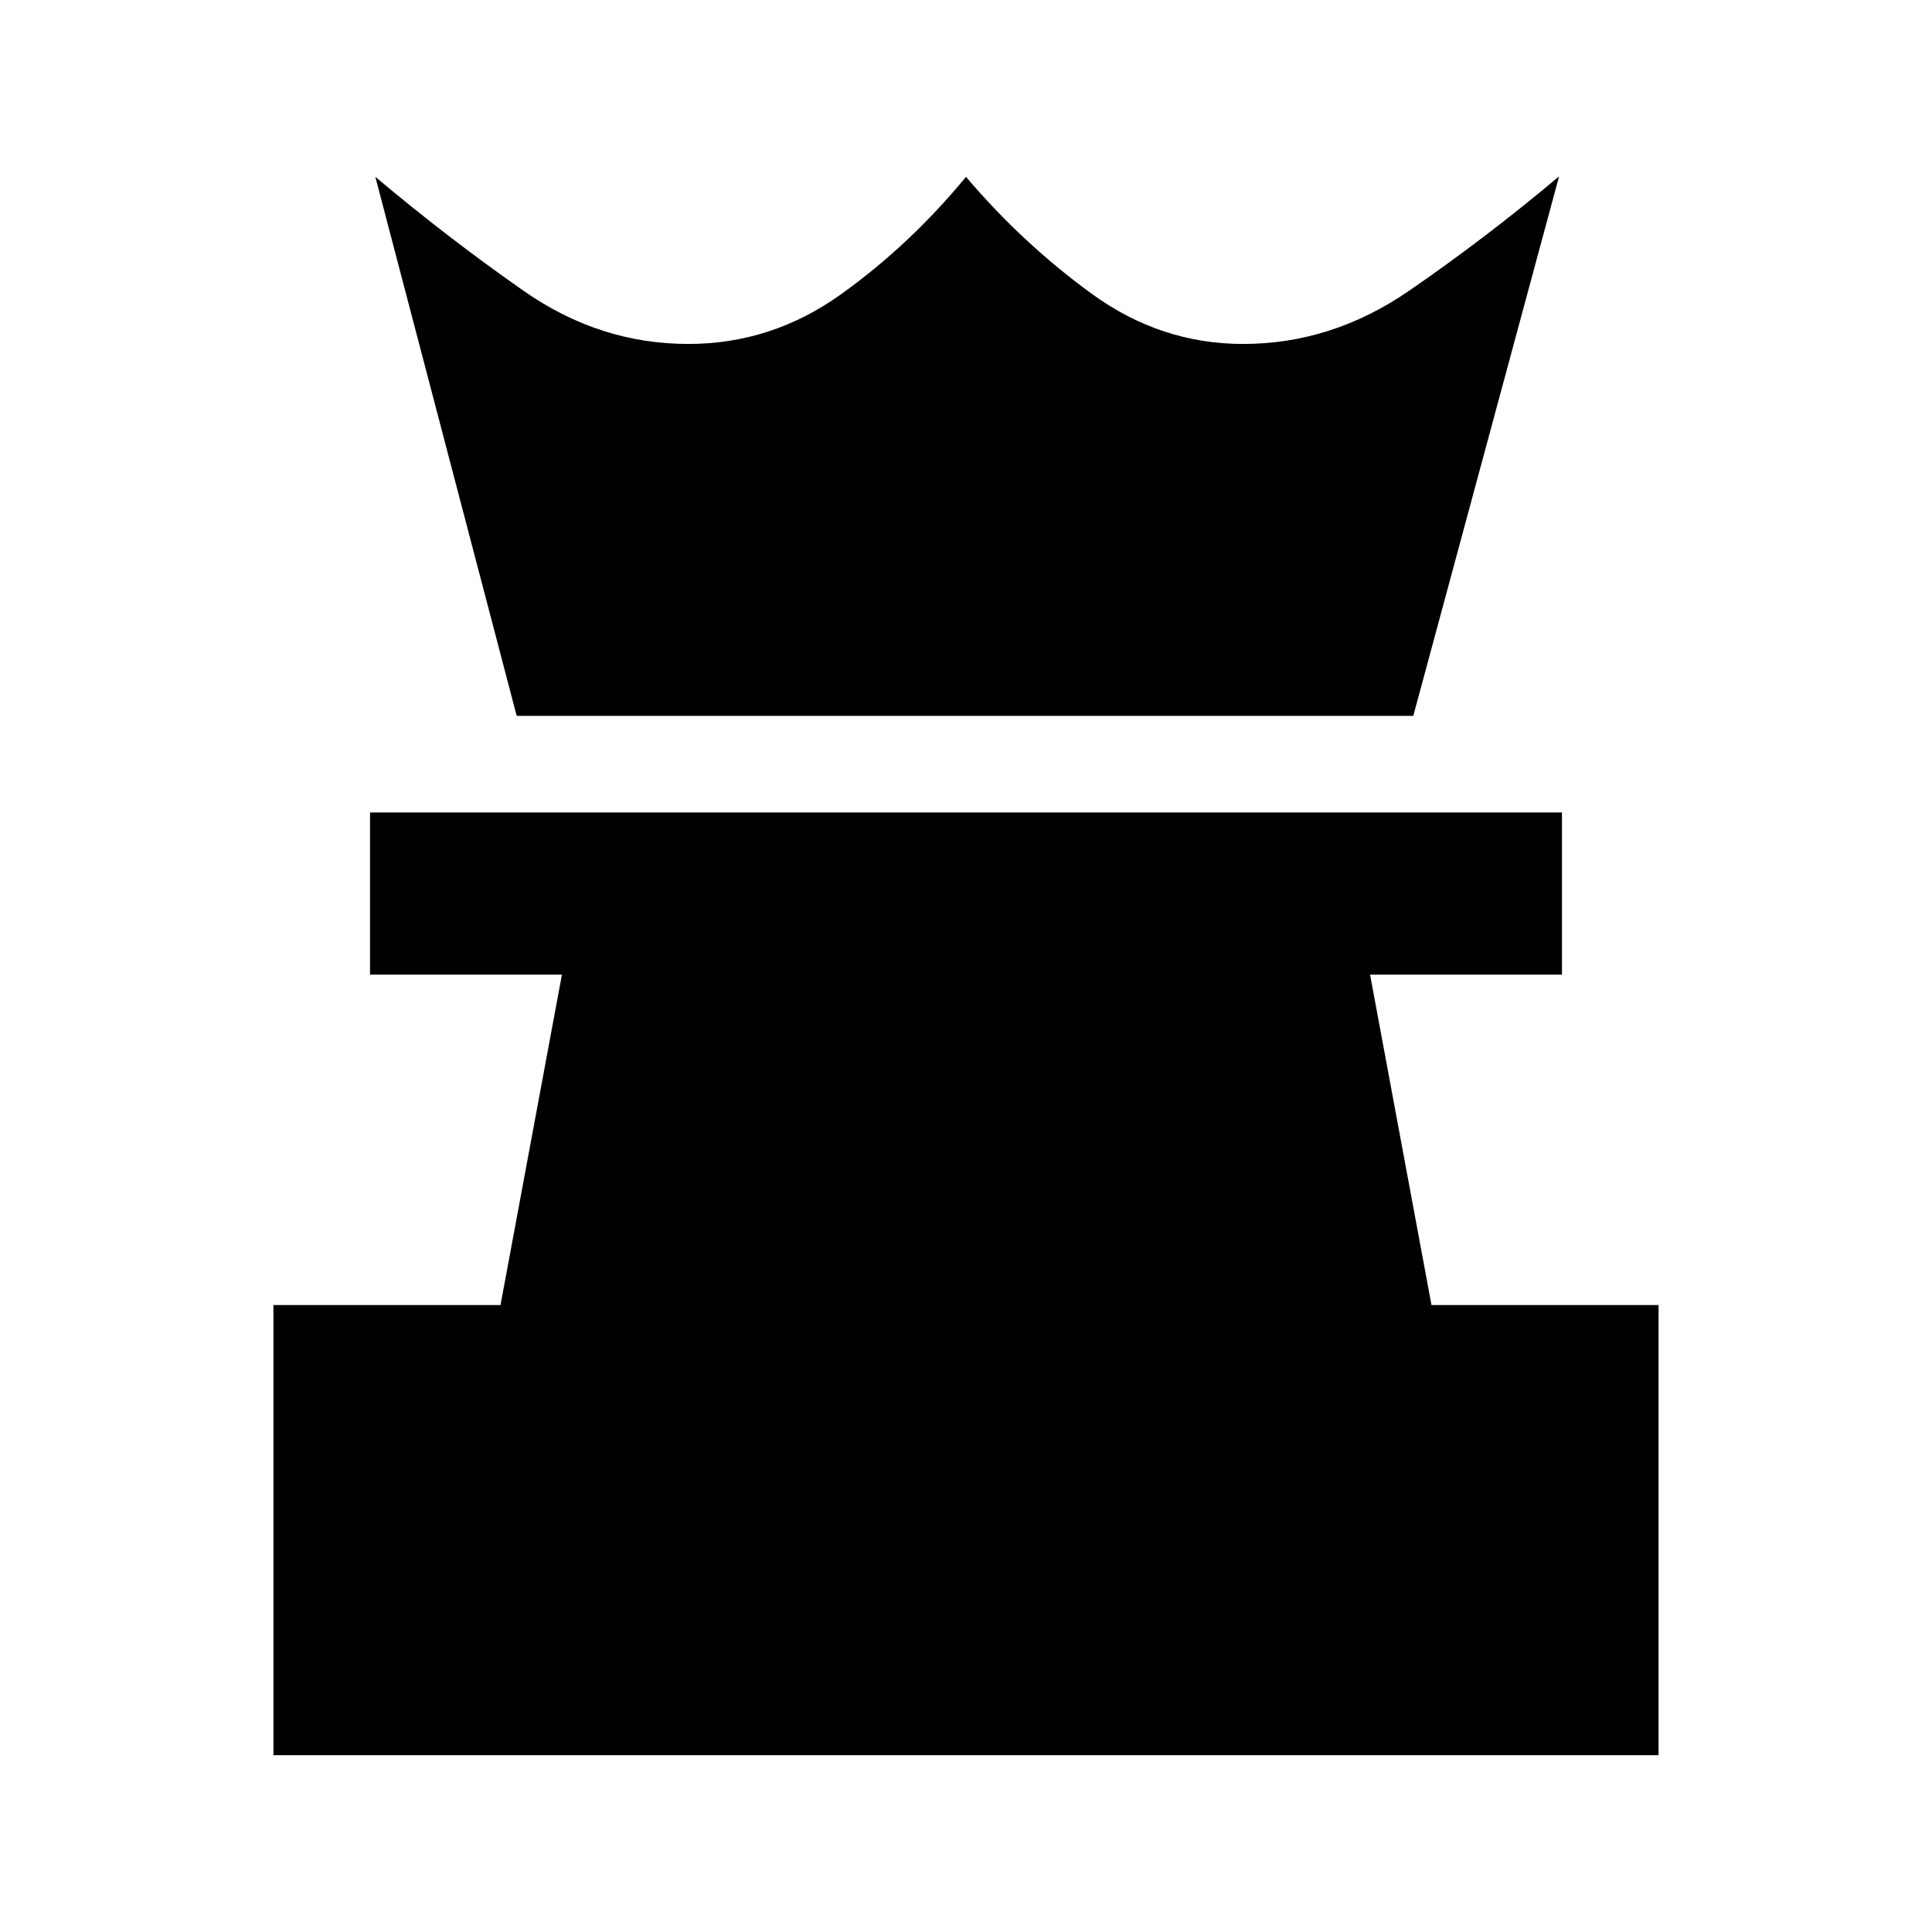 <svg xmlns="http://www.w3.org/2000/svg" height="20" viewBox="0 -960 960 960" width="20"><path d="M135.87-87.87v-223.65H248.7l30.52-164.18h-95.35v-80.6h592.26v80.6h-95.35l30.52 164.18h112.83v223.65H135.87ZM256.74-604.3 186.5-872.13q36.15 30.43 73.83 56.74 37.67 26.3 81.71 26.3 41.29 0 75.64-24.54 34.36-24.54 62.32-58.5 27.96 32.96 62.32 58 34.35 25.04 75.4 25.04 44.04 0 82.43-26.42 38.39-26.42 74.55-56.86L702.26-604.3H256.74Z"/></svg>